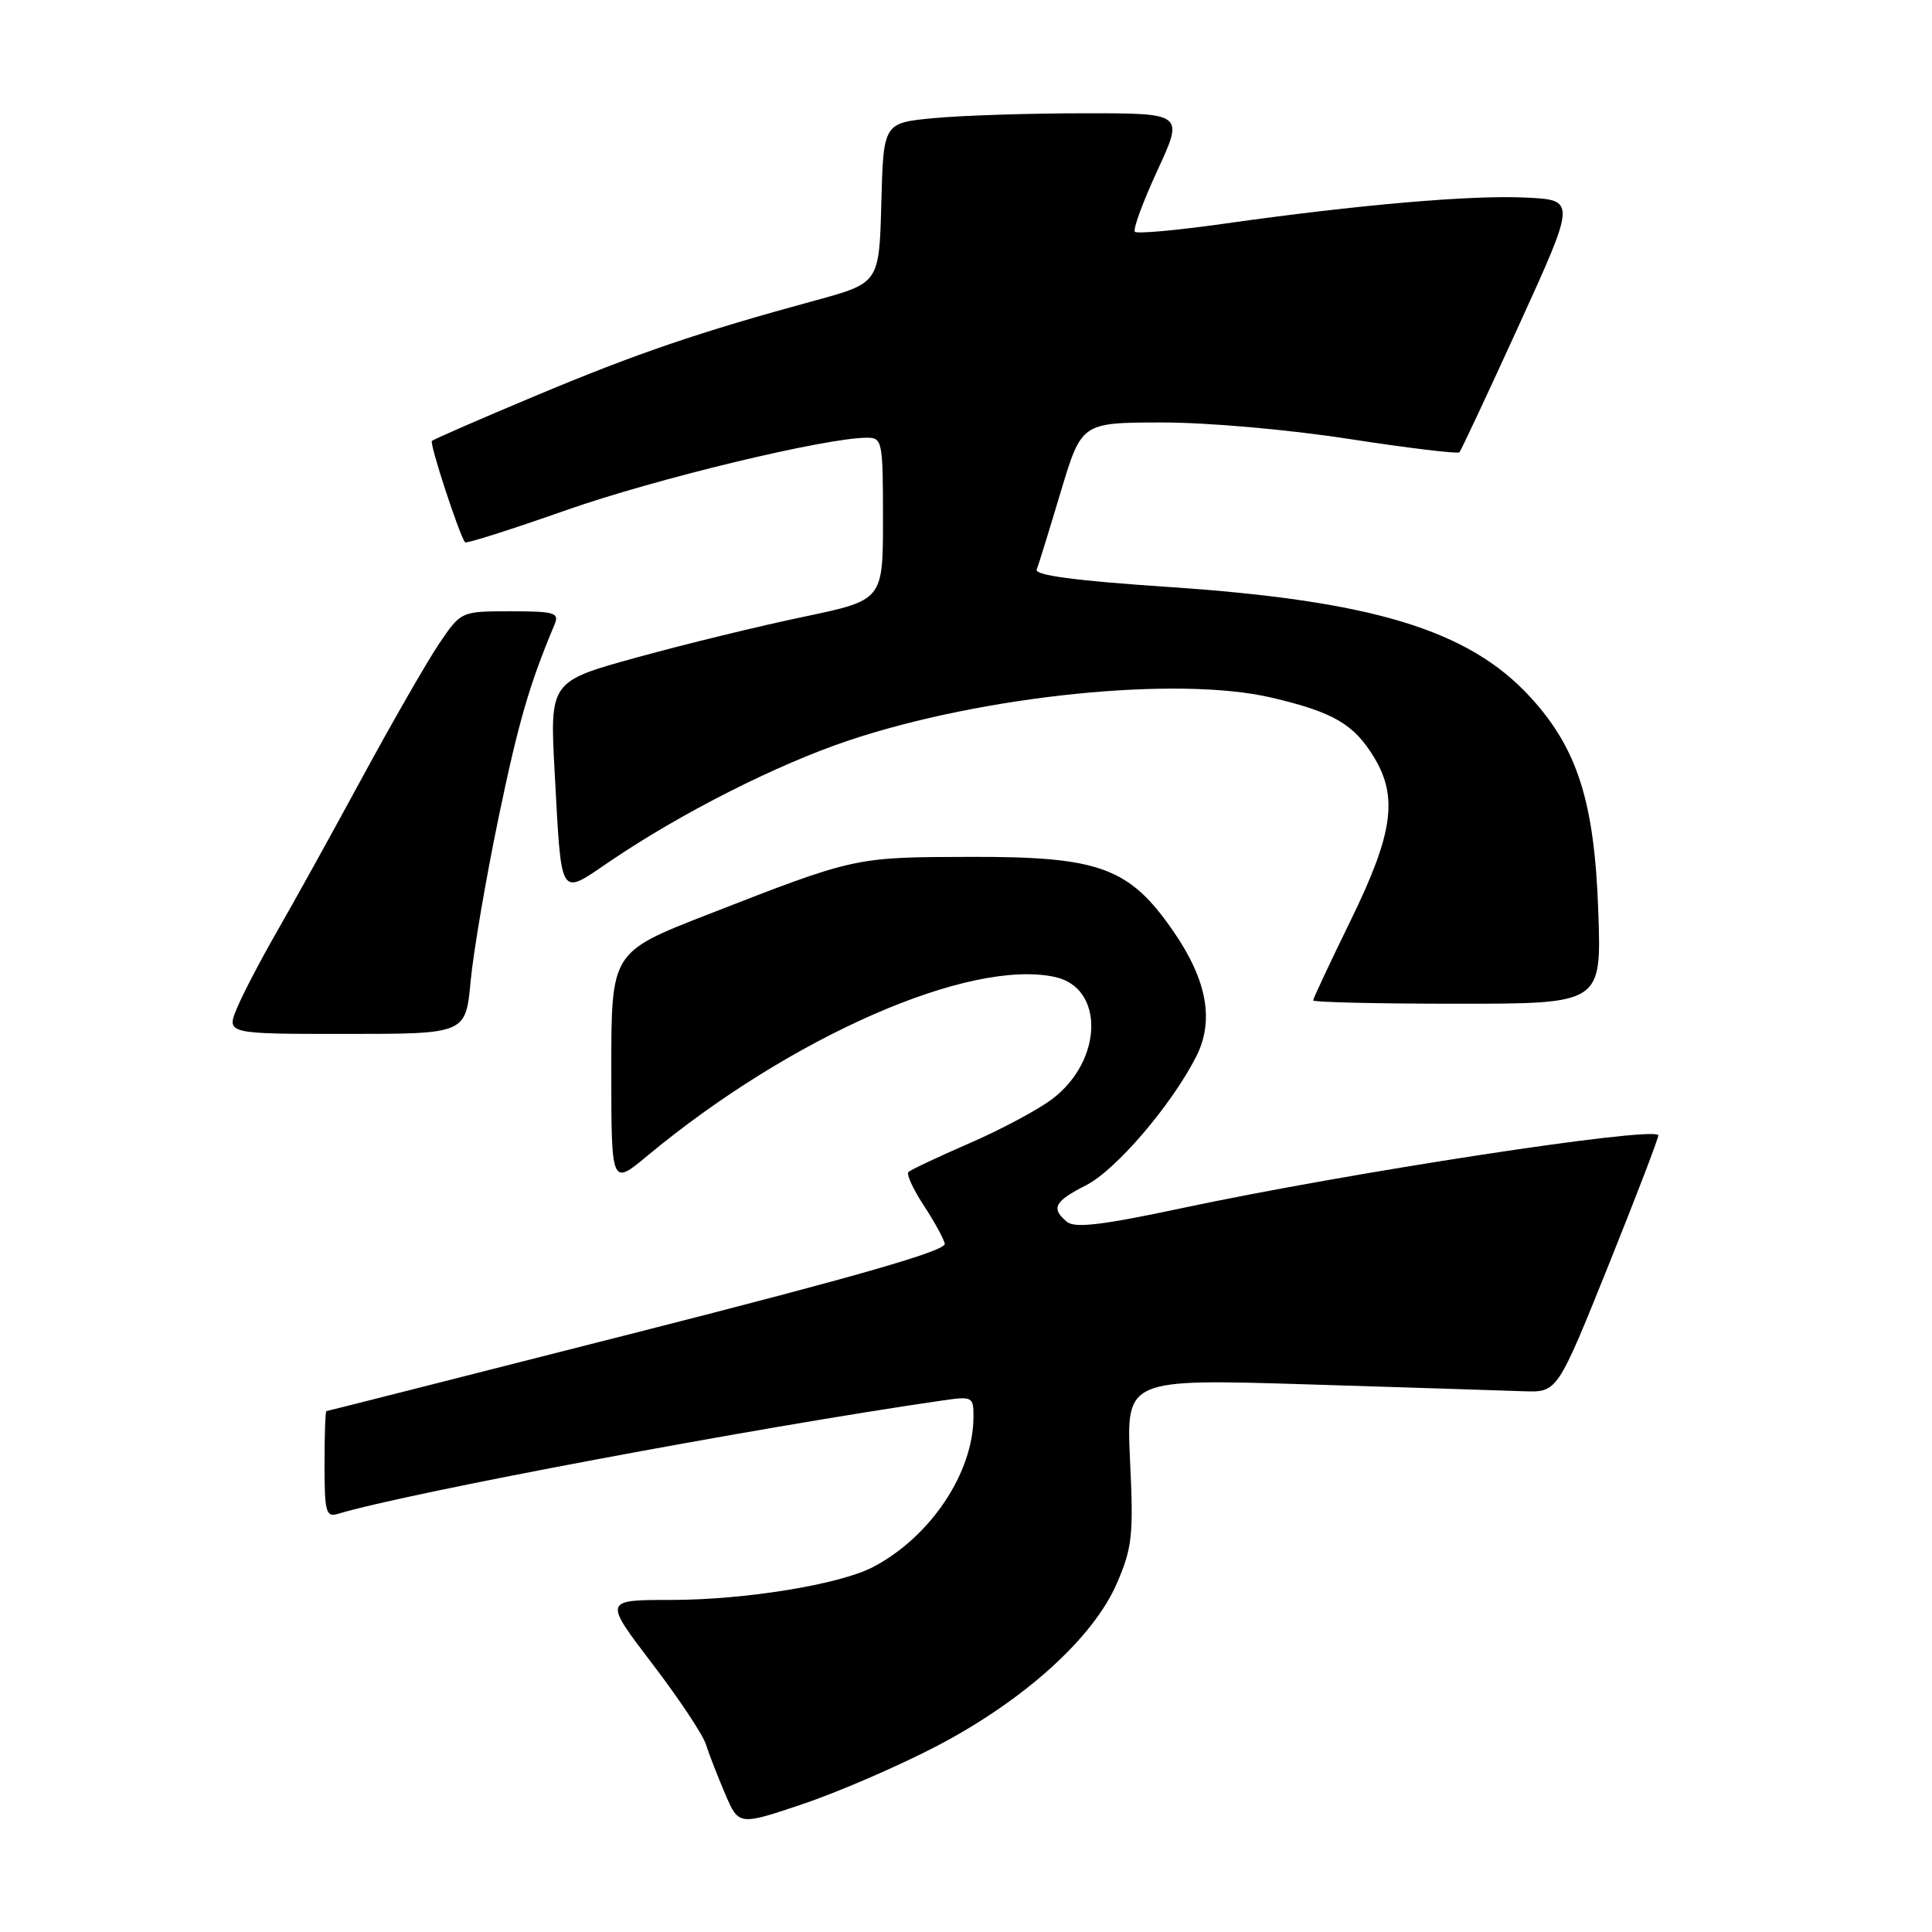 <?xml version="1.0" encoding="UTF-8" standalone="no"?>
<!DOCTYPE svg PUBLIC "-//W3C//DTD SVG 1.1//EN" "http://www.w3.org/Graphics/SVG/1.1/DTD/svg11.dtd" >
<svg xmlns="http://www.w3.org/2000/svg" xmlns:xlink="http://www.w3.org/1999/xlink" version="1.1" viewBox="0 0 256 256">
 <g >
 <path fill="currentColor"
d=" M 124.23 231.31 C 135.76 225.26 144.90 216.99 148.01 209.76 C 150.03 205.07 150.21 203.39 149.74 193.61 C 149.23 182.70 149.23 182.70 173.36 183.44 C 186.64 183.85 199.49 184.26 201.93 184.35 C 206.36 184.50 206.36 184.50 213.17 167.57 C 216.91 158.26 219.87 150.53 219.74 150.40 C 218.60 149.27 178.54 155.41 156.63 160.08 C 146.06 162.33 142.42 162.77 141.38 161.90 C 139.22 160.11 139.70 159.19 143.93 157.04 C 147.86 155.03 155.15 146.53 158.46 140.09 C 160.93 135.30 159.97 129.92 155.49 123.42 C 149.64 114.93 145.71 113.49 128.50 113.54 C 113.20 113.58 113.36 113.54 93.75 121.19 C 81.00 126.16 81.00 126.16 81.00 141.64 C 81.00 157.12 81.00 157.12 85.75 153.17 C 104.78 137.36 128.47 126.97 139.81 129.46 C 146.36 130.90 146.15 140.50 139.46 145.60 C 137.61 147.01 132.67 149.66 128.49 151.47 C 124.31 153.29 120.66 155.01 120.37 155.30 C 120.08 155.58 120.98 157.55 122.36 159.66 C 123.75 161.77 125.02 164.08 125.19 164.79 C 125.41 165.72 113.73 169.08 84.50 176.52 C 61.95 182.26 43.39 186.97 43.25 186.98 C 43.11 186.99 43.00 190.18 43.00 194.07 C 43.00 200.33 43.20 201.07 44.75 200.60 C 53.77 197.86 100.03 189.18 124.75 185.59 C 128.87 184.99 129.00 185.06 128.99 187.74 C 128.98 195.15 123.29 203.66 115.68 207.64 C 111.28 209.95 98.70 212.00 88.91 212.00 C 79.99 212.00 79.99 212.00 86.39 220.40 C 89.92 225.02 93.14 229.85 93.54 231.15 C 93.95 232.44 95.10 235.39 96.09 237.71 C 97.89 241.91 97.89 241.91 106.47 239.01 C 111.19 237.42 119.18 233.95 124.23 231.31 Z  M 62.36 130.02 C 62.72 126.18 64.38 116.45 66.05 108.40 C 68.70 95.66 70.14 90.71 73.48 82.75 C 74.14 81.19 73.51 81.00 67.66 81.00 C 61.10 81.00 61.10 81.00 58.21 85.25 C 56.63 87.59 52.04 95.58 48.01 103.00 C 43.99 110.42 38.93 119.56 36.78 123.29 C 34.63 127.03 32.21 131.64 31.42 133.54 C 29.97 137.00 29.97 137.00 45.84 137.00 C 61.71 137.00 61.71 137.00 62.36 130.02 Z  M 211.78 120.75 C 211.28 106.24 209.02 99.15 202.72 92.31 C 194.55 83.44 181.80 79.58 154.72 77.77 C 142.53 76.95 137.08 76.23 137.37 75.47 C 137.61 74.86 139.04 70.23 140.55 65.18 C 143.31 56.00 143.31 56.00 153.90 55.98 C 159.93 55.97 170.64 56.91 178.74 58.16 C 186.57 59.37 193.16 60.16 193.38 59.93 C 193.60 59.69 197.17 52.08 201.31 43.00 C 208.83 26.50 208.83 26.50 202.17 26.18 C 194.93 25.83 180.03 27.12 162.20 29.64 C 155.99 30.52 150.67 31.00 150.38 30.71 C 150.09 30.42 151.43 26.77 153.36 22.59 C 156.87 15.00 156.87 15.00 143.68 15.01 C 136.43 15.01 127.48 15.30 123.78 15.65 C 117.06 16.28 117.06 16.28 116.78 26.89 C 116.50 37.50 116.50 37.50 108.00 39.82 C 92.65 44.00 84.31 46.84 70.88 52.48 C 63.60 55.53 57.45 58.21 57.23 58.43 C 56.89 58.77 60.82 70.79 61.62 71.86 C 61.77 72.06 67.81 70.14 75.05 67.59 C 86.92 63.42 109.43 58.00 114.88 58.00 C 116.91 58.00 117.00 58.46 117.00 68.76 C 117.00 79.52 117.00 79.52 106.52 81.72 C 100.76 82.92 90.82 85.34 84.44 87.10 C 72.84 90.29 72.84 90.29 73.50 102.40 C 74.43 119.37 74.03 118.73 80.82 114.13 C 90.28 107.71 102.99 101.28 112.50 98.10 C 130.38 92.13 156.10 89.53 168.49 92.44 C 176.66 94.36 179.38 95.94 182.04 100.30 C 185.28 105.61 184.59 110.46 179.00 121.90 C 176.25 127.53 174.00 132.32 174.00 132.56 C 174.00 132.80 182.60 133.00 193.10 133.00 C 212.21 133.00 212.21 133.00 211.78 120.75 Z "/>
</g>
</svg>